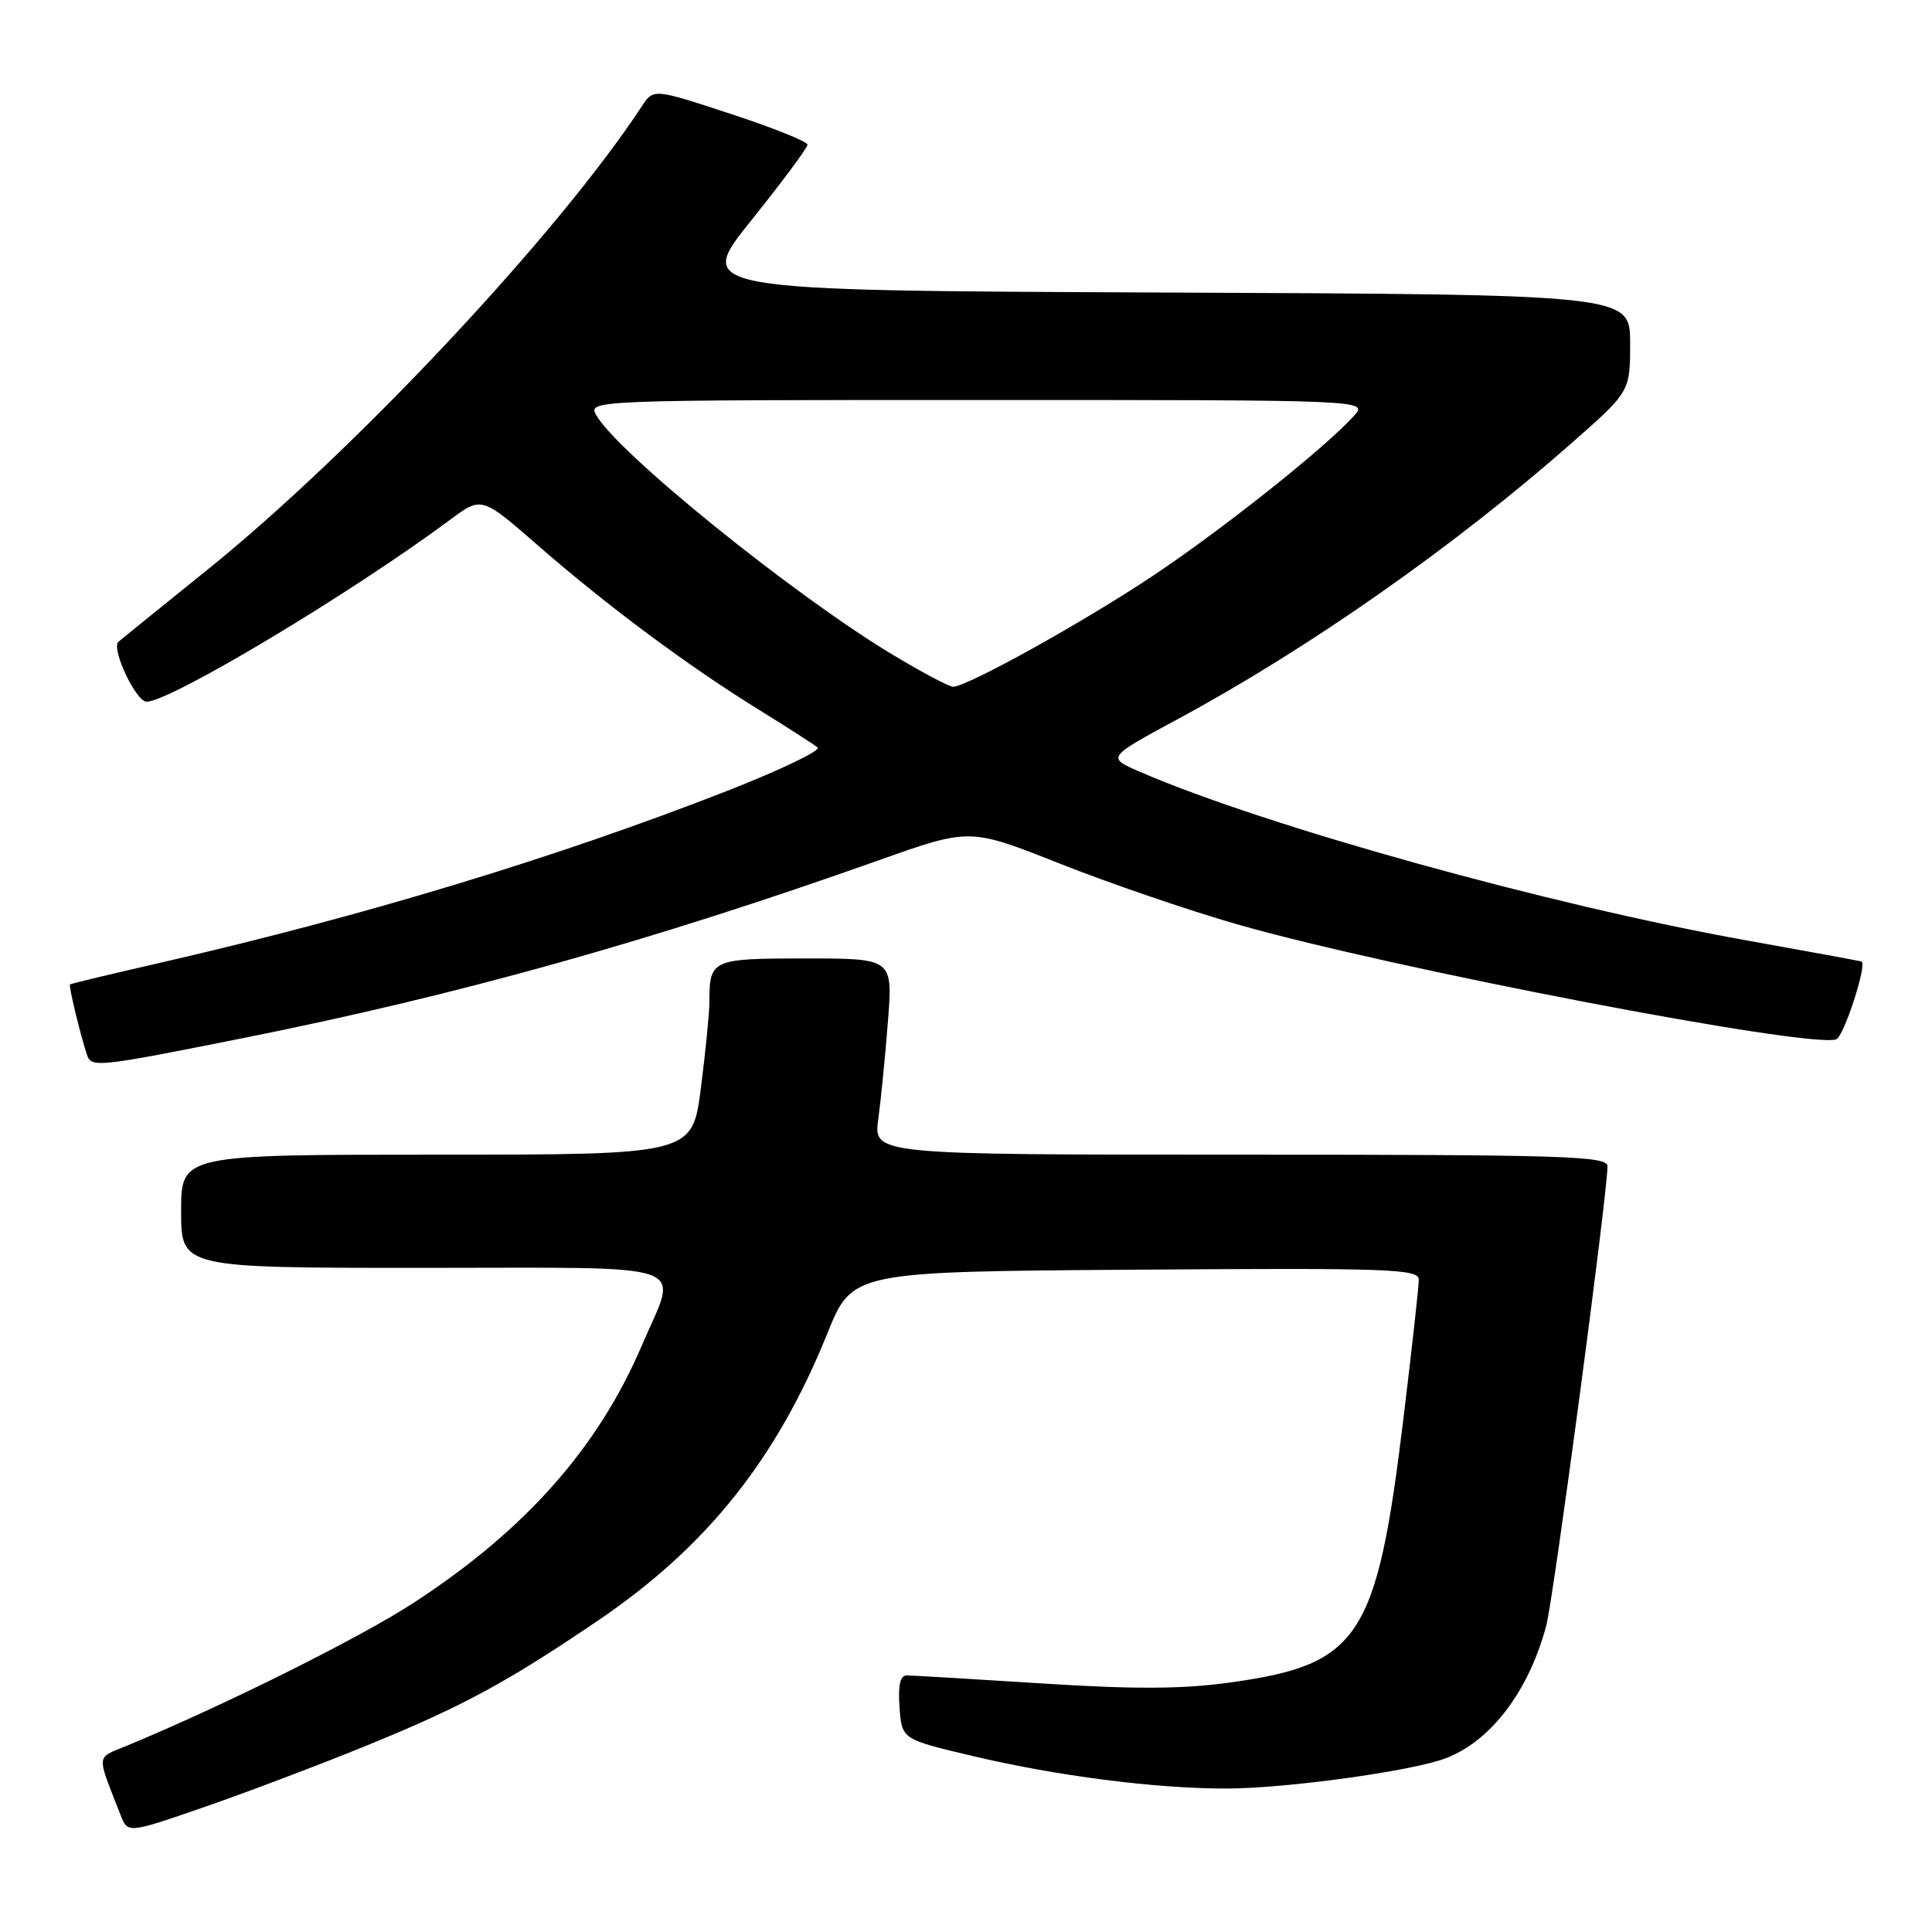 <?xml version="1.0" encoding="UTF-8" standalone="no"?>
<!DOCTYPE svg PUBLIC "-//W3C//DTD SVG 1.1//EN" "http://www.w3.org/Graphics/SVG/1.1/DTD/svg11.dtd" >
<svg xmlns="http://www.w3.org/2000/svg" xmlns:xlink="http://www.w3.org/1999/xlink" version="1.1" viewBox="0 0 256 256">
 <g >
 <path fill="currentColor"
d=" M 48.50 231.33 C 61.23 226.14 67.12 222.96 79.30 214.69 C 93.65 204.94 102.91 193.34 109.63 176.68 C 112.93 168.50 112.93 168.50 150.46 168.24 C 184.18 168.00 188.00 168.14 188.00 169.56 C 188.00 170.44 187.09 178.65 185.98 187.82 C 182.43 217.12 180.18 220.55 163.00 222.94 C 156.67 223.82 150.29 223.85 138.00 223.06 C 128.93 222.48 120.91 222.01 120.19 222.00 C 119.27 222.00 118.98 223.25 119.19 226.23 C 119.50 230.46 119.50 230.46 128.75 232.65 C 139.94 235.31 153.05 237.00 162.50 236.99 C 170.38 236.99 187.04 234.69 191.54 232.99 C 197.52 230.73 202.54 224.13 204.87 215.48 C 205.85 211.86 213.00 158.21 213.00 154.53 C 213.00 153.18 207.32 153.00 164.36 153.00 C 115.73 153.00 115.73 153.00 116.38 148.28 C 116.73 145.68 117.31 139.83 117.66 135.28 C 118.30 127.00 118.30 127.00 106.75 127.00 C 94.28 127.00 94.00 127.13 94.00 132.76 C 94.00 134.19 93.49 139.33 92.87 144.18 C 91.74 153.00 91.74 153.00 57.87 153.00 C 24.00 153.00 24.00 153.00 24.00 160.50 C 24.00 168.00 24.00 168.00 56.00 168.00 C 92.71 168.00 89.87 167.00 85.07 178.23 C 79.27 191.83 69.60 202.75 54.81 212.38 C 47.69 217.02 29.69 225.99 16.75 231.34 C 12.68 233.03 12.75 232.24 15.97 240.48 C 16.93 242.96 16.93 242.96 27.22 239.39 C 32.87 237.43 42.45 233.80 48.50 231.33 Z  M 32.23 137.55 C 60.63 131.88 86.18 124.73 116.50 113.97 C 128.50 109.71 128.50 109.71 140.34 114.40 C 146.85 116.98 157.43 120.61 163.84 122.45 C 184.04 128.27 239.96 139.00 243.32 137.71 C 244.33 137.32 247.41 127.83 246.67 127.41 C 246.58 127.35 239.75 126.10 231.50 124.62 C 205.38 119.95 167.82 109.52 151.07 102.28 C 146.64 100.37 146.64 100.37 156.07 95.28 C 173.41 85.93 192.69 72.41 208.25 58.71 C 216.00 51.89 216.00 51.89 216.00 45.45 C 216.00 39.02 216.00 39.02 154.04 38.76 C 92.09 38.50 92.09 38.50 99.54 29.21 C 103.64 24.10 107.00 19.58 107.00 19.17 C 107.00 18.76 102.41 16.92 96.79 15.08 C 86.59 11.73 86.59 11.73 85.04 14.09 C 73.93 31.01 47.01 59.74 27.50 75.48 C 21.45 80.36 16.14 84.66 15.70 85.03 C 14.67 85.89 18.02 93.01 19.44 92.98 C 22.66 92.92 46.50 78.63 59.66 68.86 C 63.82 65.77 63.82 65.77 71.32 72.31 C 80.45 80.27 91.14 88.22 100.50 94.01 C 104.35 96.39 107.88 98.66 108.34 99.05 C 108.80 99.45 103.40 102.03 96.34 104.80 C 73.79 113.62 48.31 121.35 21.50 127.51 C 14.90 129.02 9.40 130.34 9.28 130.44 C 9.07 130.60 10.61 136.99 11.52 139.75 C 12.10 141.50 12.86 141.42 32.23 137.55 Z  M 118.44 86.85 C 105.20 78.92 81.58 59.81 78.95 54.91 C 77.95 53.04 79.08 53.00 129.62 53.00 C 181.31 53.00 181.31 53.00 179.40 55.11 C 175.65 59.28 162.13 70.04 152.82 76.26 C 143.65 82.39 128.15 91.00 126.28 91.00 C 125.78 91.00 122.25 89.13 118.44 86.85 Z "/>
</g>
</svg>